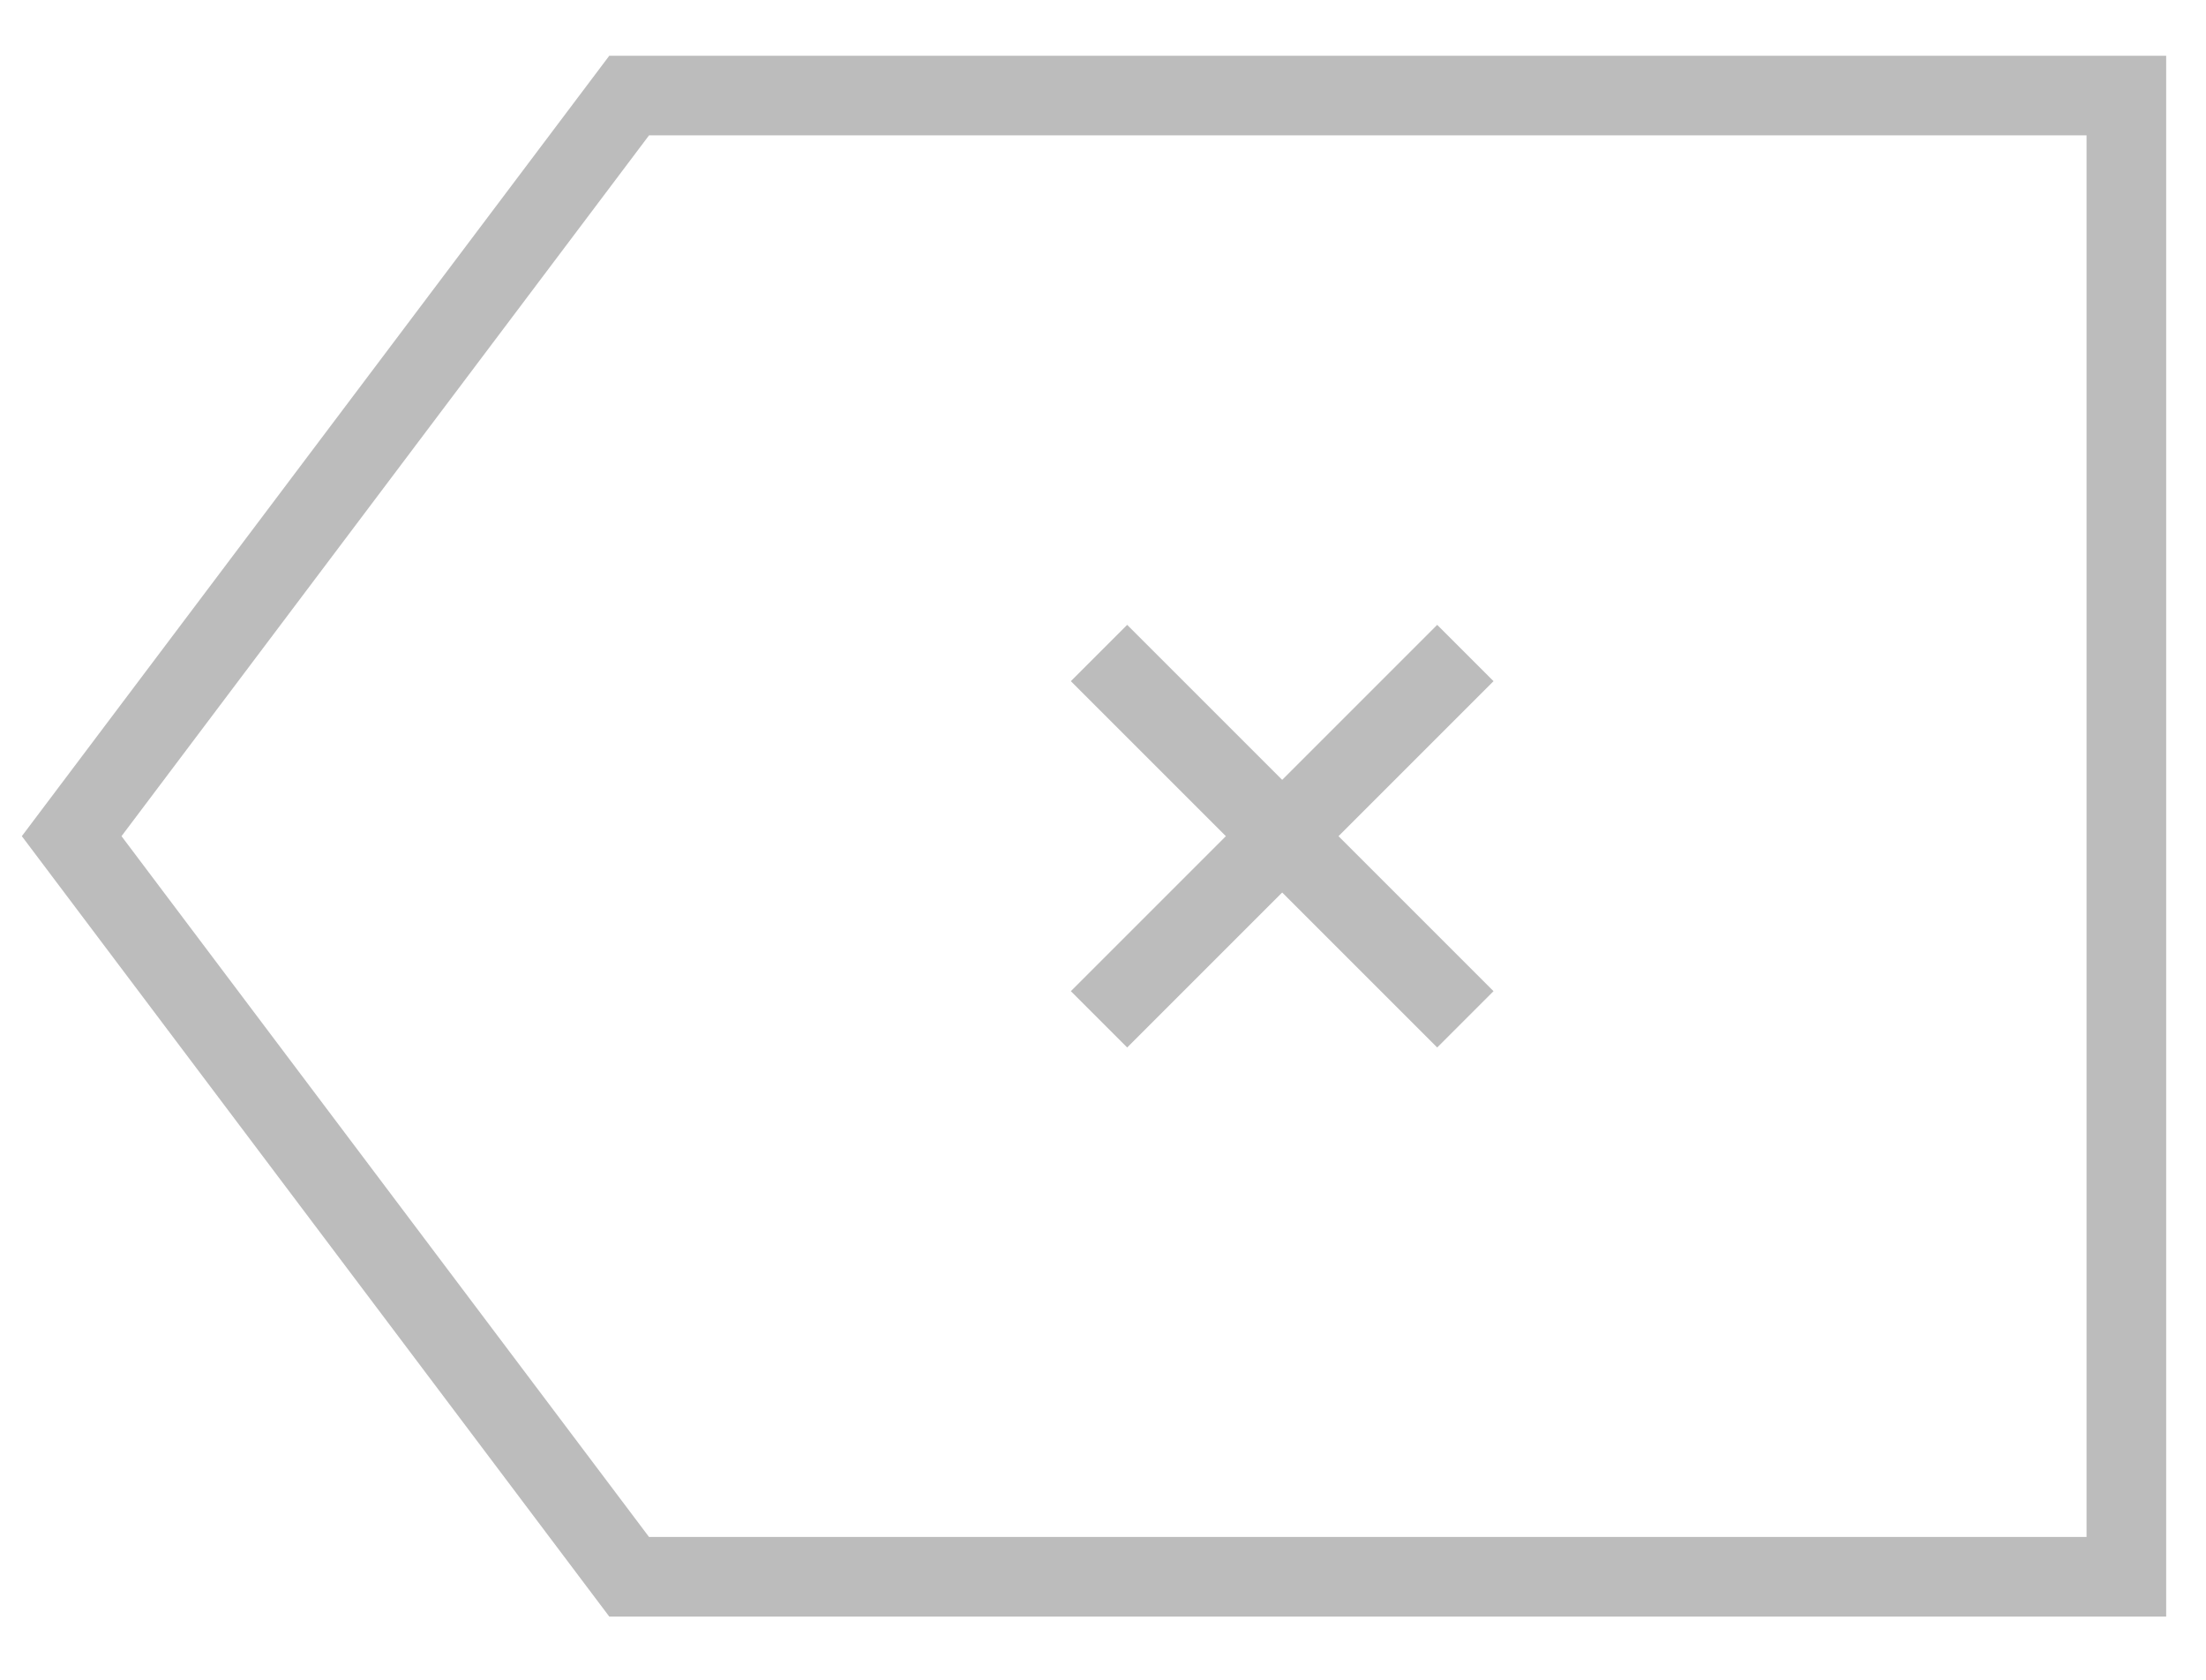 <?xml version="1.0" encoding="utf-8"?>
<!-- Generator: Adobe Illustrator 19.2.1, SVG Export Plug-In . SVG Version: 6.00 Build 0)  -->
<svg version="1.1" id="Layer_1" xmlns="http://www.w3.org/2000/svg" xmlns:xlink="http://www.w3.org/1999/xlink" x="0px" y="0px"
	 viewBox="0 0 27.7 21.1" style="enable-background:new 0 0 27.7 21.1;" xml:space="preserve">
<style type="text/css">
	.st0{fill:none;stroke:#BCBCBC;stroke-miterlimit:10;}
</style>
<polygon class="st0" points="0.9,10.5 7.9,1.2 26.7,1.2 26.7,19.8 7.9,19.8 "/>
<line class="st0" x1="18.4" y1="8.2" x2="13.8" y2="12.8"/>
<line class="st0" x1="13.8" y1="8.2" x2="18.4" y2="12.8"/>
</svg>
